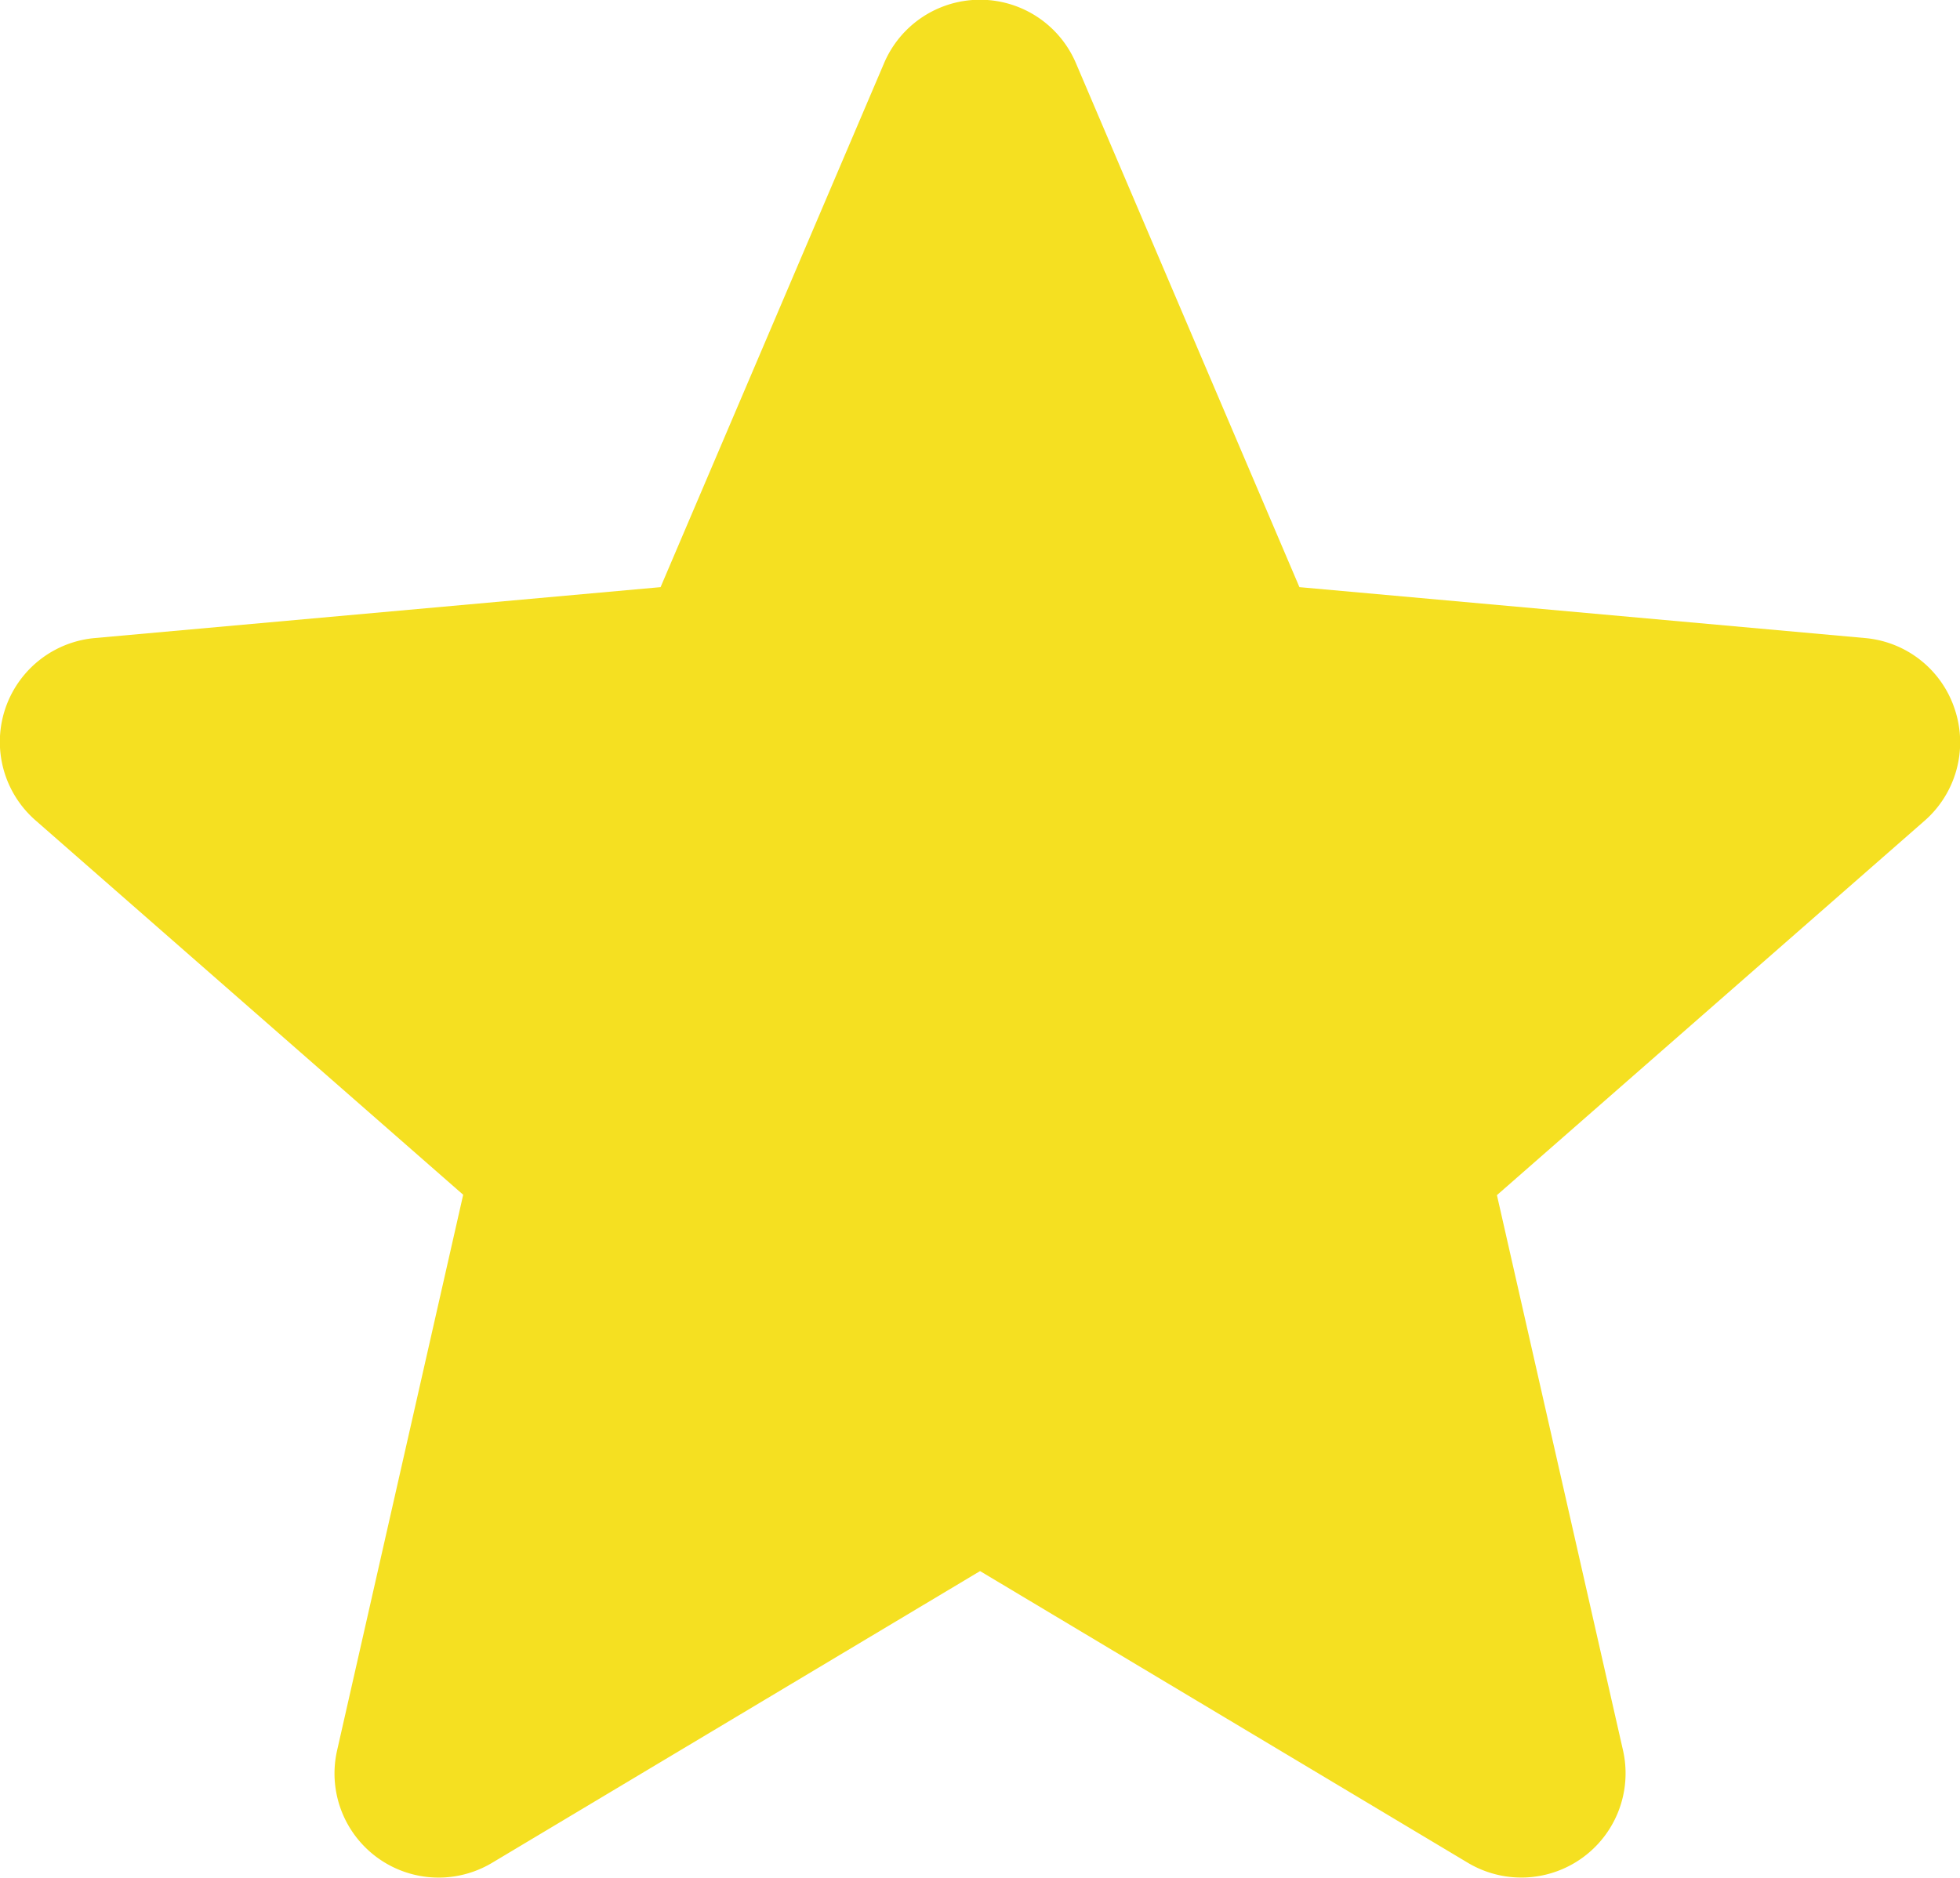 <svg xmlns="http://www.w3.org/2000/svg" width="15.699" height="15.045" viewBox="0 0 15.699 15.045"><defs><style>.a{fill:#f5e021;}</style></defs><path class="a" d="M15.658,6.181a.833.833,0,0,0-.718-.573L10.408,5.2,8.617,1A.835.835,0,0,0,7.082,1L5.291,5.2.758,5.608a.835.835,0,0,0-.474,1.46l3.426,3L2.7,14.52a.834.834,0,0,0,1.242.9l3.908-2.337,3.907,2.337A.835.835,0,0,0,13,14.52l-1.01-4.449,3.426-3a.835.835,0,0,0,.243-.887Zm-7.733,6.86" transform="translate(0 -0.496)"/></svg>